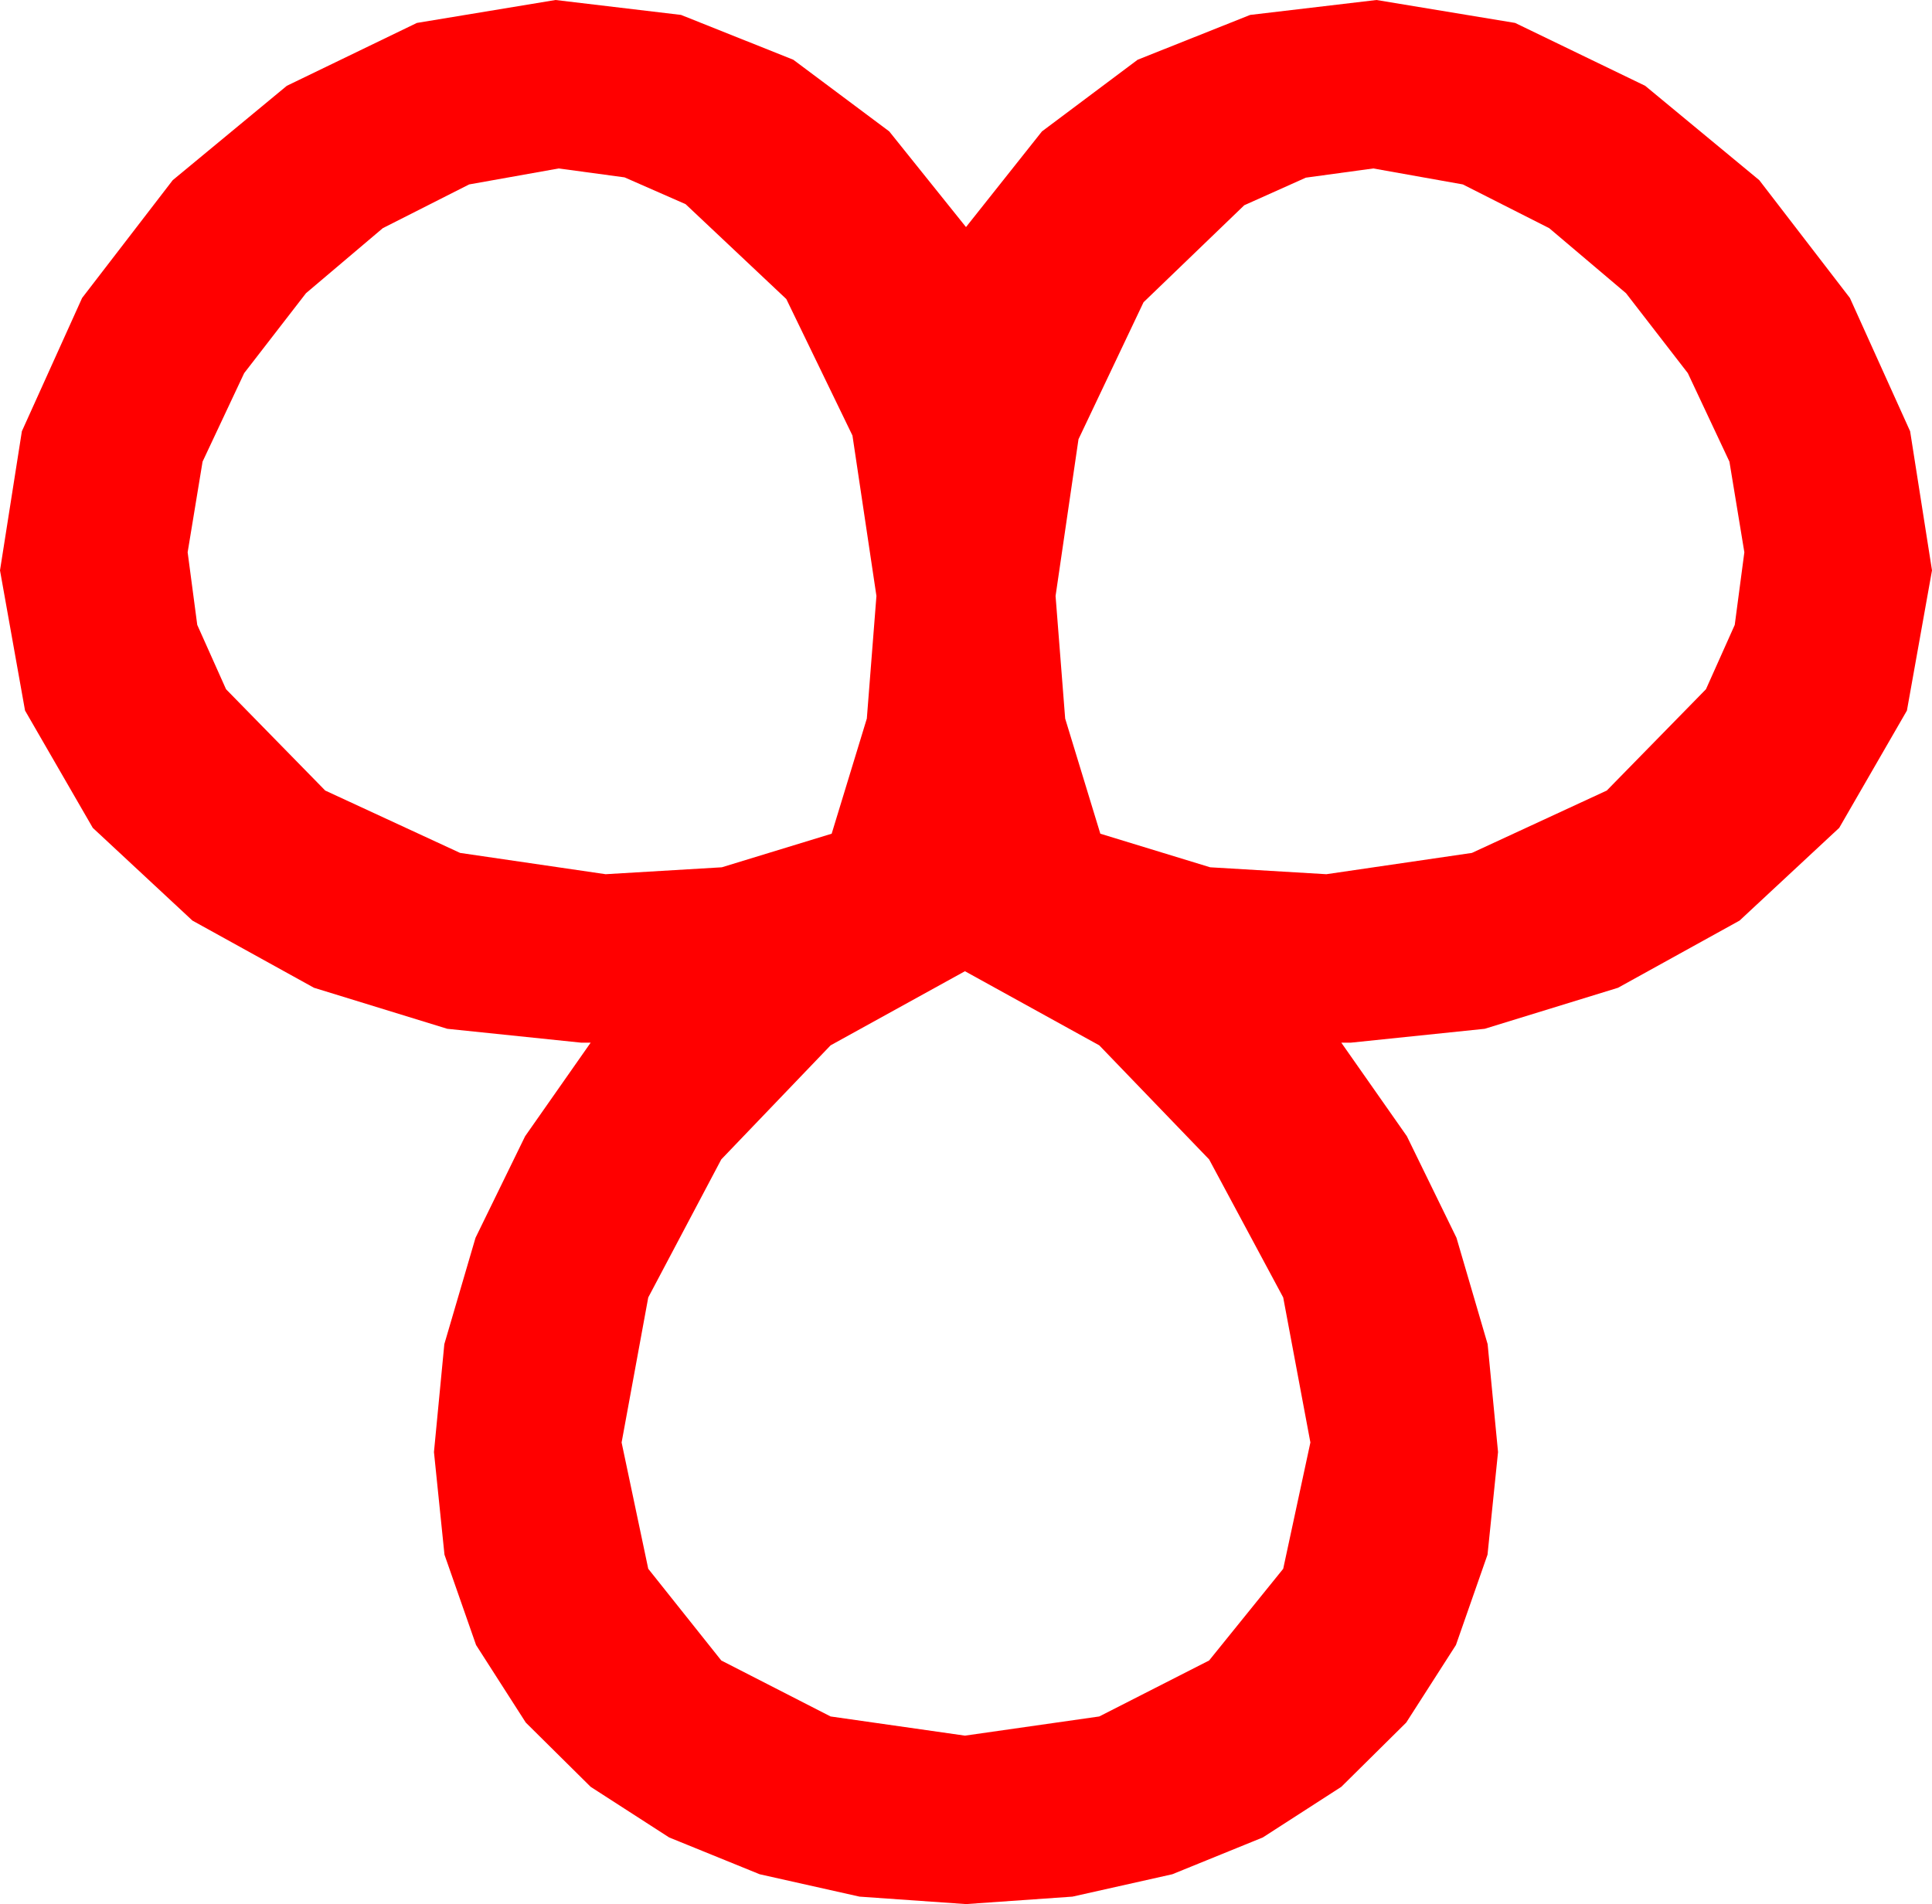 <?xml version="1.0" encoding="utf-8"?>
<!DOCTYPE svg PUBLIC "-//W3C//DTD SVG 1.1//EN" "http://www.w3.org/Graphics/SVG/1.1/DTD/svg11.dtd">
<svg width="53.086" height="52.324" xmlns="http://www.w3.org/2000/svg" xmlns:xlink="http://www.w3.org/1999/xlink" xmlns:xml="http://www.w3.org/XML/1998/namespace" version="1.1">
  <g>
    <g>
      <path style="fill:#FF0000;fill-opacity:1" d="M26.514,26.689L22.822,28.726 19.819,31.86 17.812,35.654 17.08,39.639 17.812,43.11 19.819,45.63 22.822,47.168 26.514,47.695 30.205,47.168 33.223,45.63 35.259,43.11 36.006,39.639 35.259,35.654 33.223,31.86 30.205,28.726 26.514,26.689z M37.734,4.629L35.881,4.882 34.189,5.64 31.421,8.306 29.634,12.07 29.004,16.377 29.268,19.746 30.234,22.91 33.252,23.833 36.445,24.023 40.444,23.438 44.15,21.724 46.875,18.94 47.666,17.172 47.93,15.176 47.52,12.686 46.377,10.254 44.678,8.057 42.568,6.27 40.195,5.068 37.734,4.629z M15.352,4.629L12.891,5.068 10.518,6.27 8.408,8.057 6.709,10.254 5.566,12.686 5.156,15.176 5.42,17.172 6.211,18.94 8.936,21.724 12.642,23.438 16.641,24.023 19.834,23.833 22.852,22.91 23.818,19.746 24.082,16.377 23.423,11.968 21.606,8.218 18.838,5.61 17.161,4.874 15.352,4.629z M15.264,0L18.713,0.41 21.797,1.641 24.434,3.611 26.543,6.24 28.63,3.611 31.26,1.641 34.351,0.41 37.822,0 41.631,0.63 45.205,2.358 48.34,4.951 50.83,8.188 52.485,11.851 53.086,15.674 52.397,19.526 50.537,22.749 47.798,25.298 44.458,27.144 40.796,28.271 37.119,28.652 36.855,28.652 38.657,31.223 40.02,34.014 40.876,36.936 41.162,39.902 40.873,42.722 40.005,45.205 38.639,47.336 36.855,49.102 34.698,50.493 32.212,51.504 29.469,52.119 26.543,52.324 23.617,52.119 20.874,51.504 18.387,50.493 16.23,49.102 14.447,47.336 13.081,45.205 12.213,42.722 11.924,39.902 12.209,36.936 13.066,34.014 14.429,31.223 16.23,28.652 15.967,28.652 12.29,28.271 8.628,27.144 5.288,25.298 2.549,22.749 0.688,19.526 0,15.674 0.601,11.851 2.256,8.188 4.746,4.951 7.881,2.358 11.455,0.63 15.264,0z" />
    </g>
  </g>
</svg>